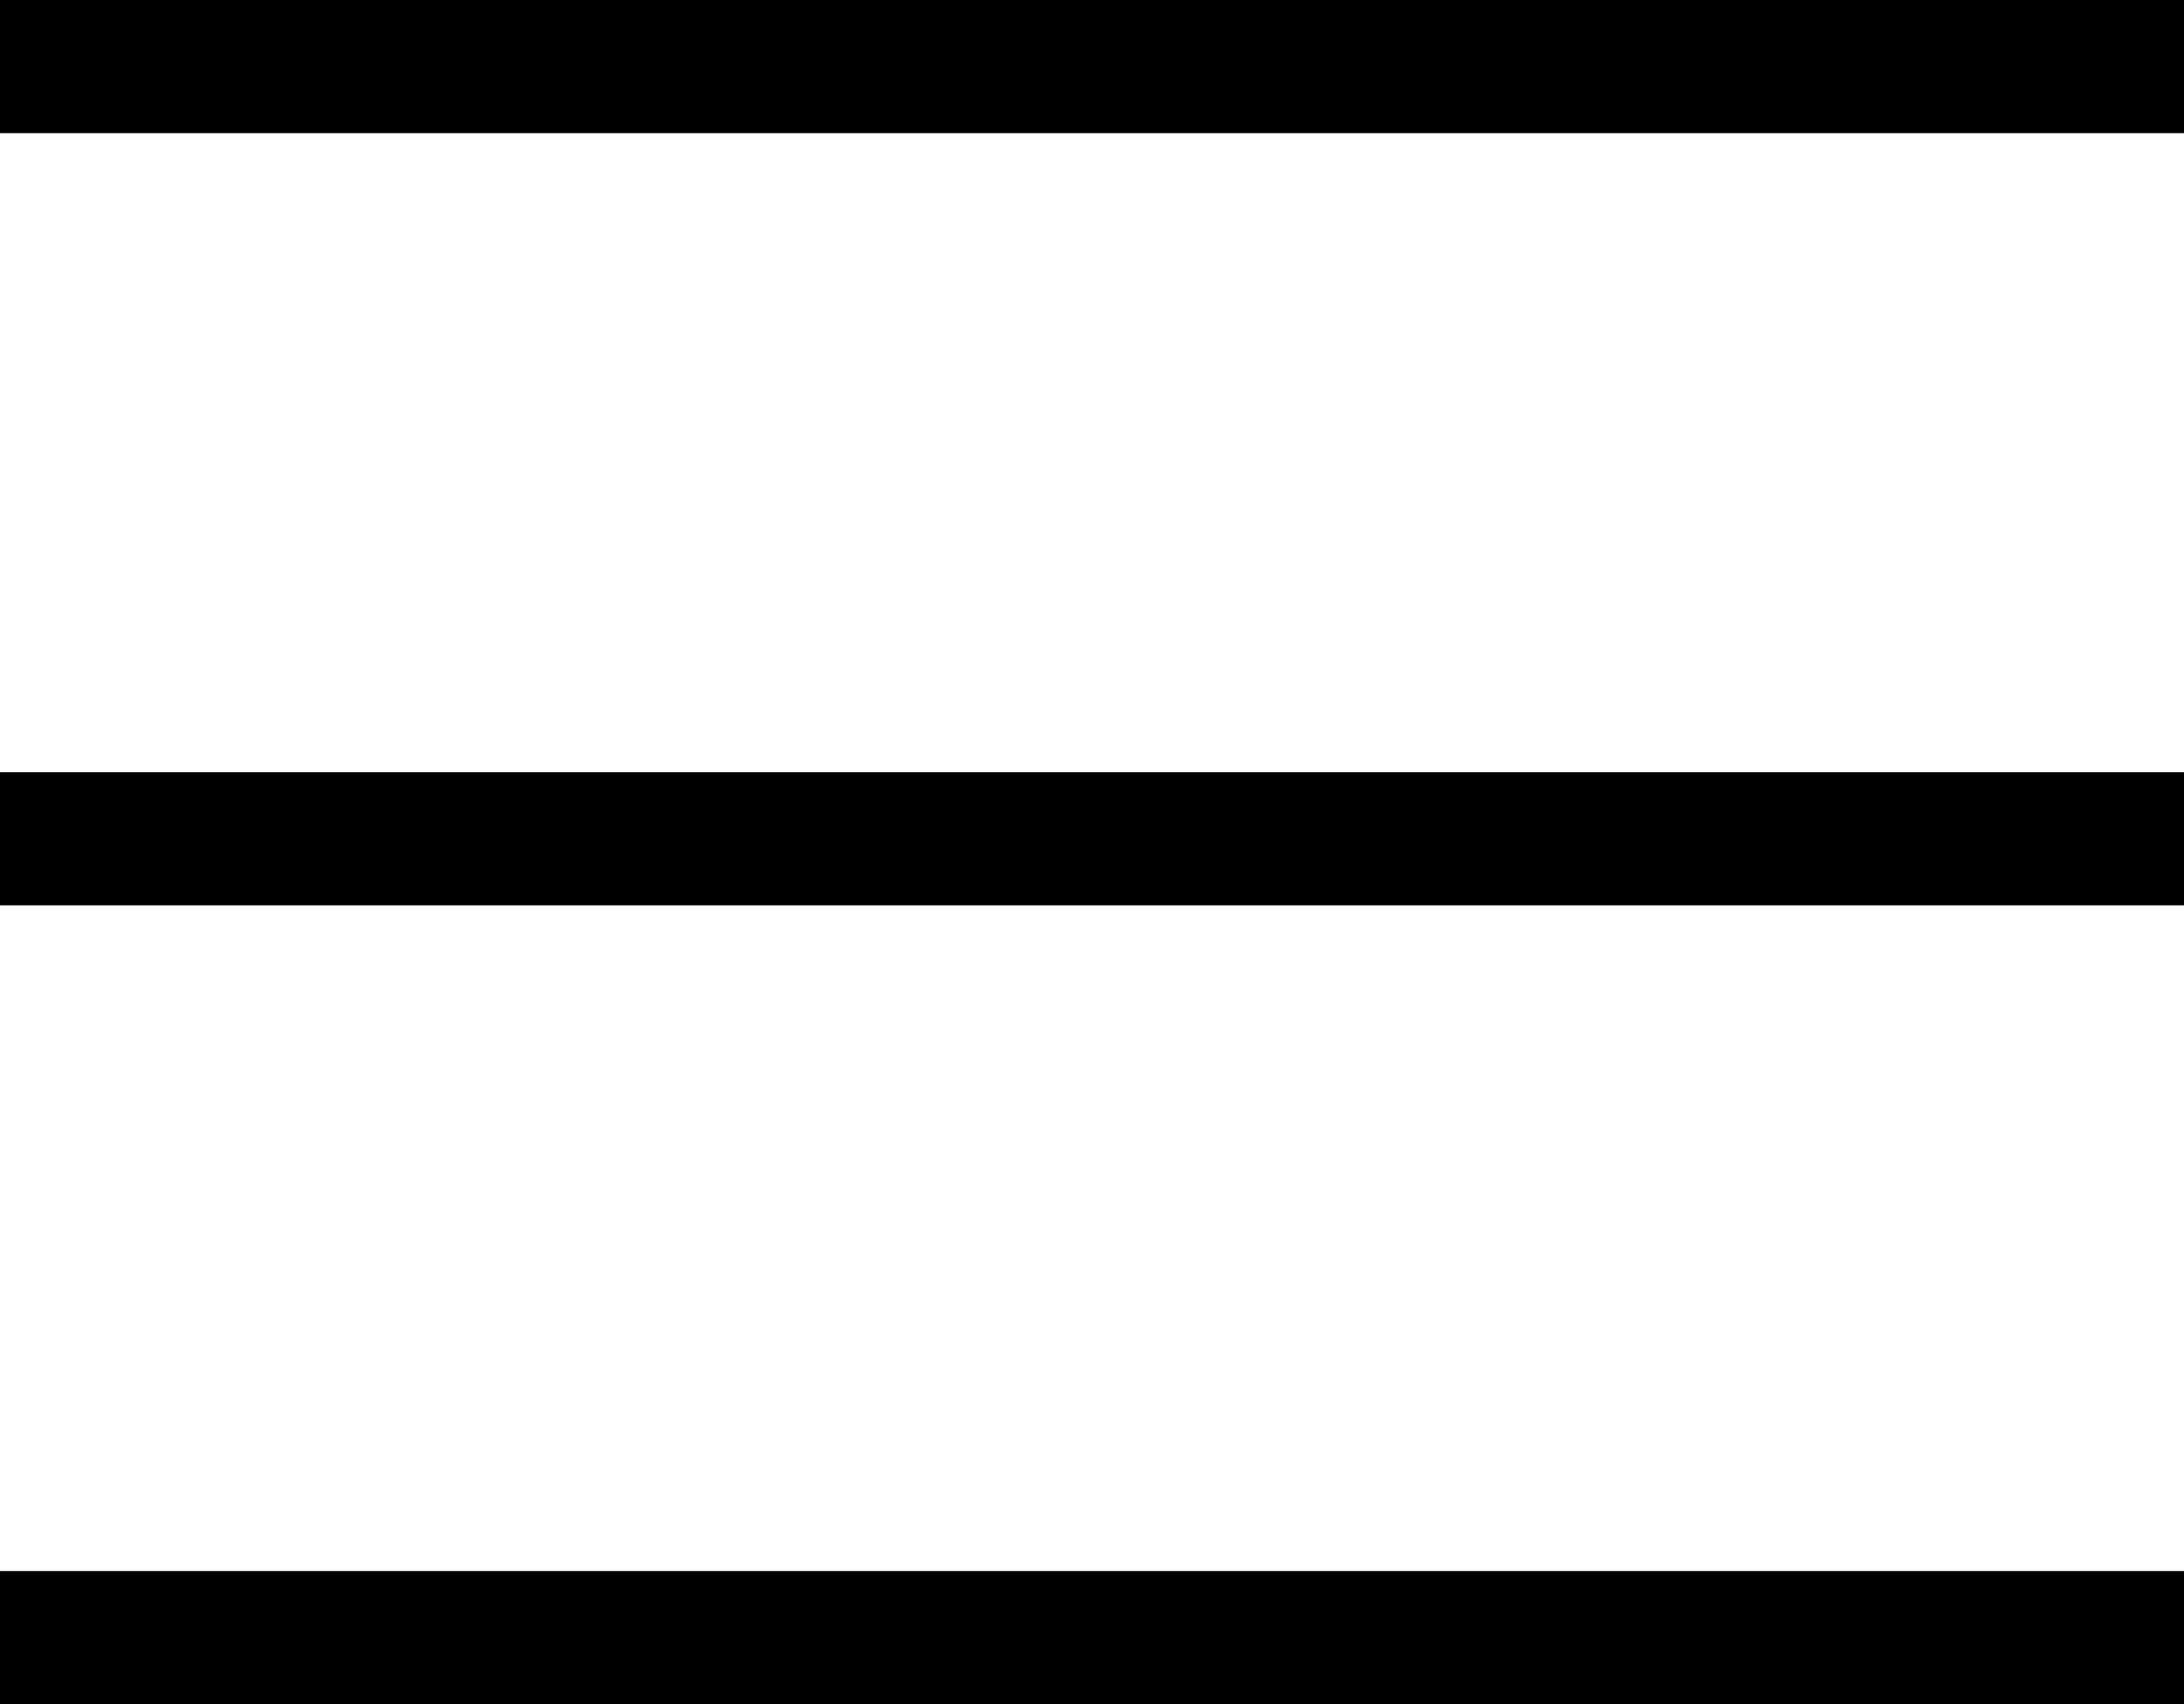 <svg id="Layer_1" data-name="Layer 1" xmlns="http://www.w3.org/2000/svg" viewBox="0 0 82 64"><title>grabber</title><rect y="29" width="82" height="5"/><rect y="59" width="82" height="5"/><rect width="82" height="5"/></svg>